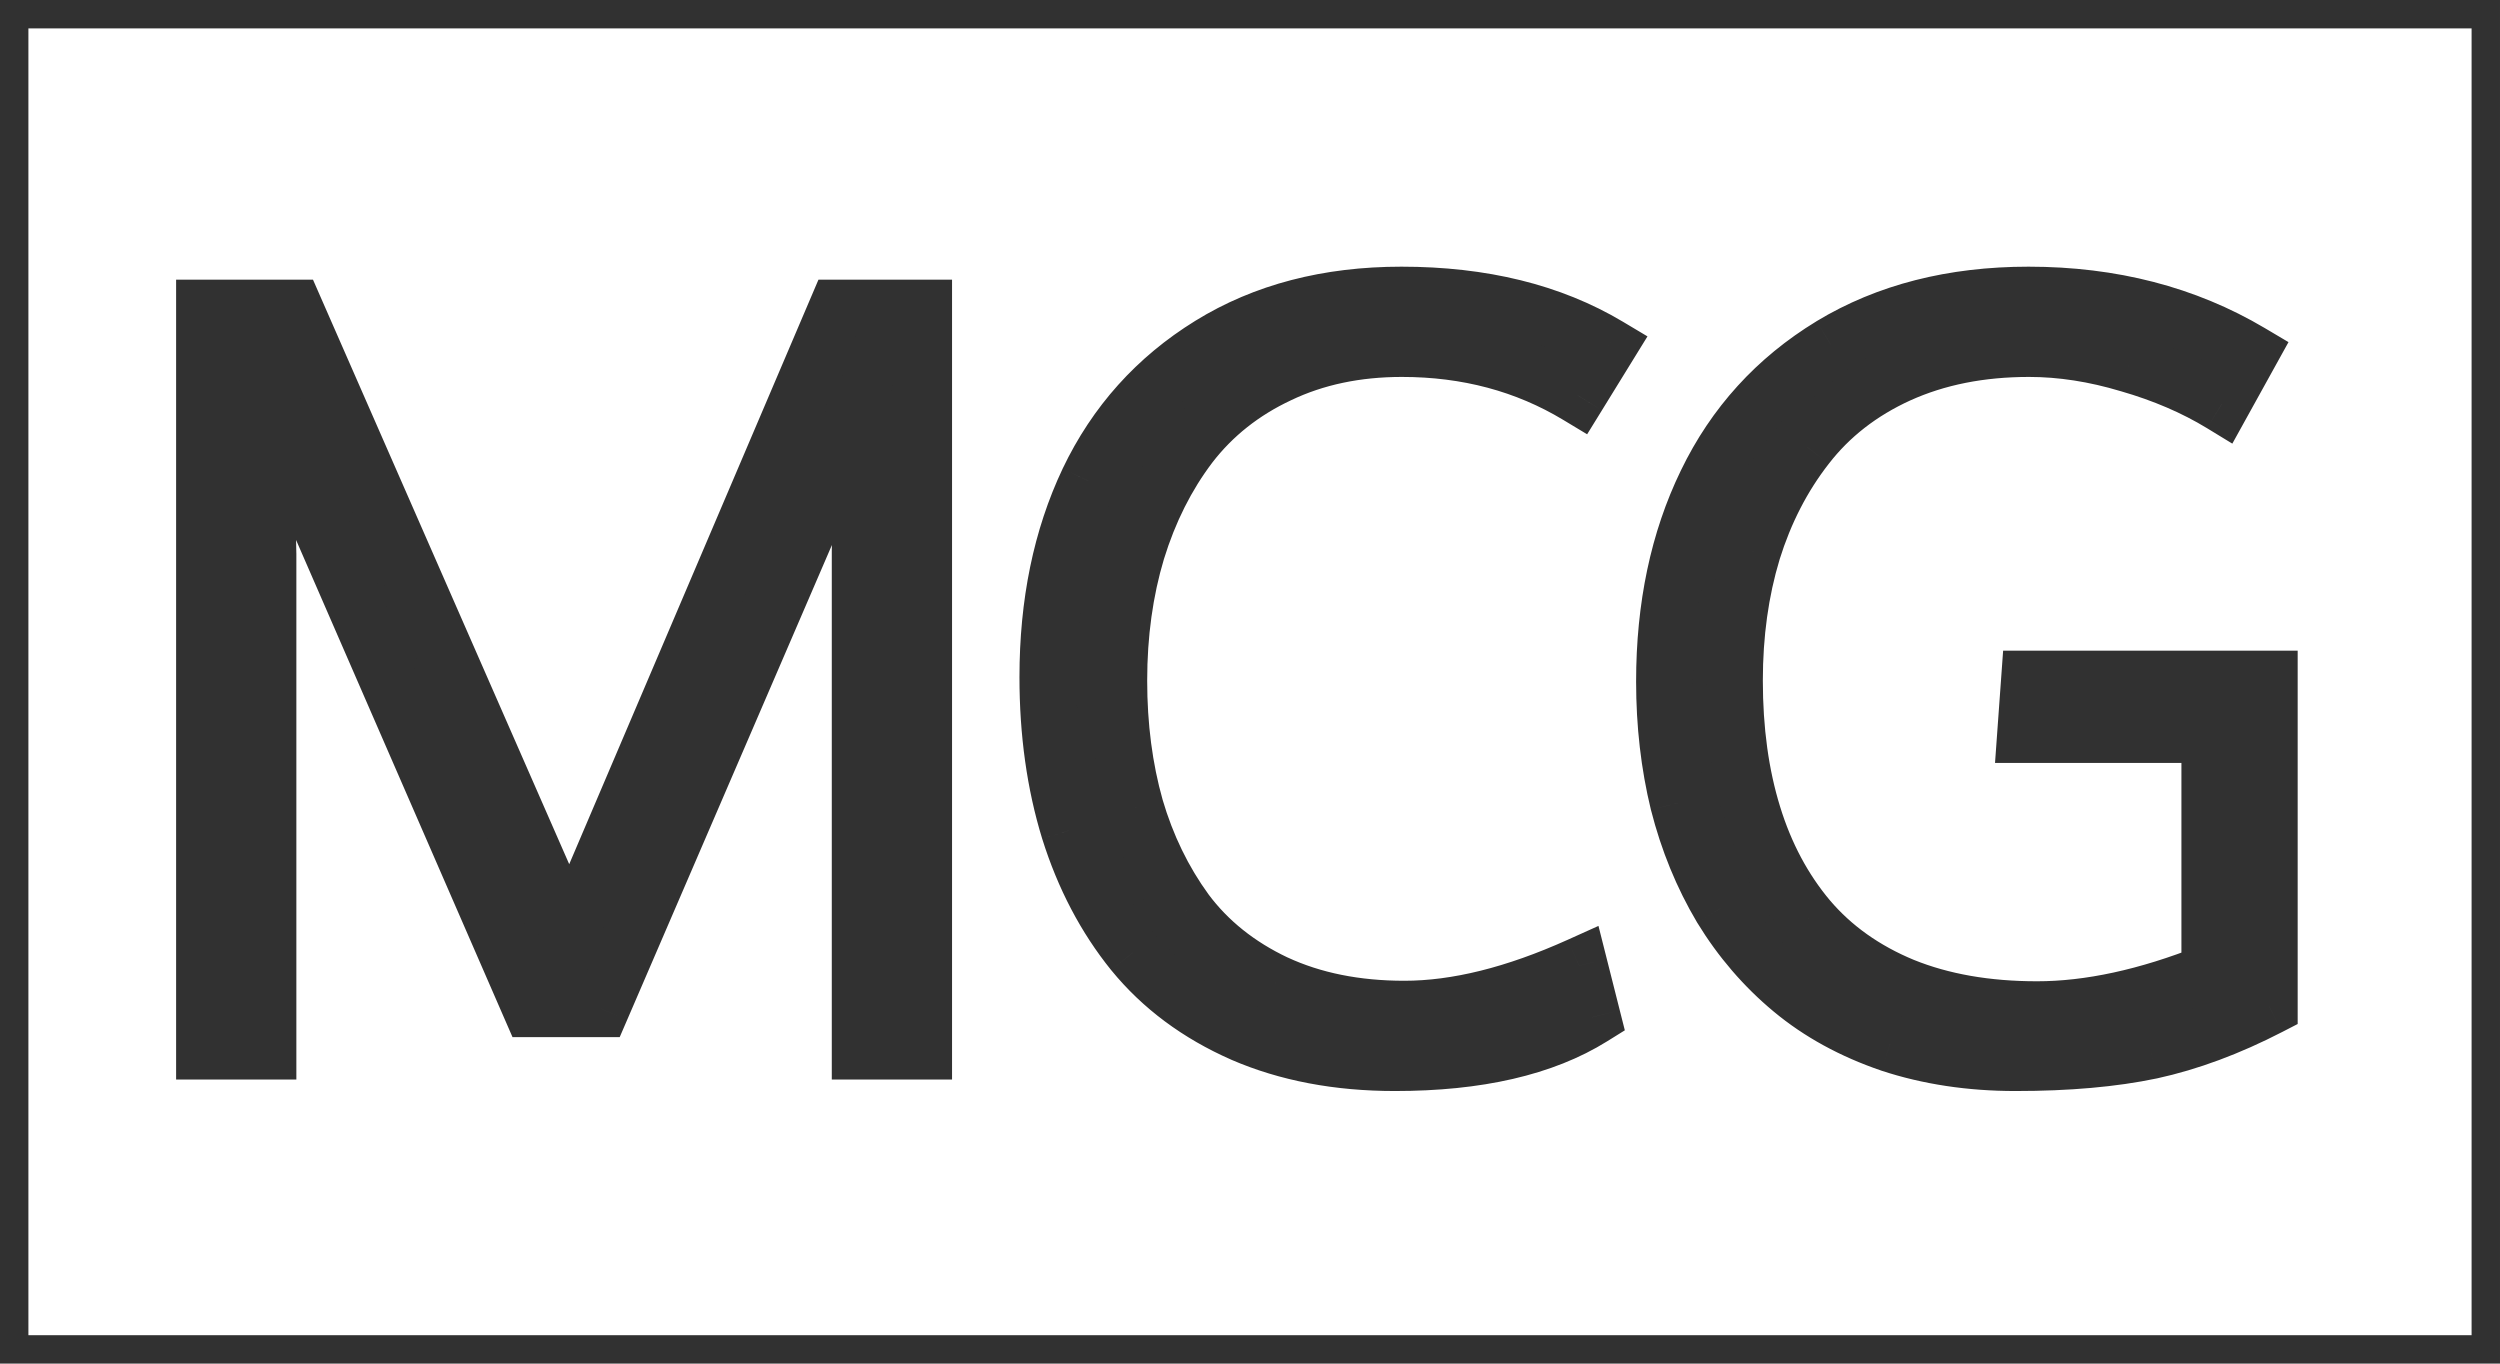 <svg width="88" height="48" viewBox="0 0 88 48" fill="none" xmlns="http://www.w3.org/2000/svg">
<path d="M7.199 37V10.844H10.363L20.049 32.94L29.471 10.844H32.512V37H30.279V19.404L30.402 13.463L29.752 15.572L21.156 35.506H18.695L9.994 15.52L9.309 13.41L9.432 19.492V37H7.199ZM49.102 37.404C47.098 37.404 45.311 37.065 43.741 36.385C42.17 35.693 40.887 34.738 39.891 33.52C38.907 32.301 38.157 30.871 37.641 29.23C37.137 27.59 36.885 25.791 36.885 23.834C36.885 21.232 37.36 18.93 38.309 16.926C39.27 14.91 40.7 13.316 42.598 12.145C44.496 10.973 46.741 10.387 49.331 10.387C52.178 10.387 54.604 10.984 56.608 12.18L55.535 13.92C53.707 12.818 51.645 12.268 49.348 12.268C47.743 12.268 46.301 12.572 45.024 13.182C43.746 13.779 42.698 14.611 41.877 15.678C41.069 16.744 40.448 17.98 40.014 19.387C39.592 20.793 39.381 22.316 39.381 23.957C39.381 25.562 39.575 27.051 39.961 28.422C40.36 29.781 40.952 31 41.737 32.078C42.534 33.145 43.588 33.988 44.901 34.609C46.213 35.219 47.725 35.523 49.436 35.523C51.276 35.523 53.327 35.014 55.588 33.994L56.045 35.805C54.334 36.871 52.02 37.404 49.102 37.404ZM70.948 37.404C69.354 37.404 67.884 37.182 66.536 36.736C65.2 36.279 64.046 35.647 63.073 34.838C62.1 34.029 61.274 33.068 60.594 31.955C59.927 30.83 59.423 29.6 59.083 28.264C58.755 26.916 58.591 25.492 58.591 23.992C58.591 21.355 59.083 19.023 60.067 16.996C61.052 14.957 62.516 13.346 64.462 12.162C66.419 10.979 68.733 10.387 71.405 10.387C74.335 10.387 76.936 11.06 79.21 12.408L78.208 14.219C77.247 13.633 76.157 13.164 74.938 12.812C73.731 12.449 72.559 12.268 71.423 12.268C69.712 12.268 68.182 12.572 66.835 13.182C65.499 13.791 64.415 14.635 63.583 15.713C62.751 16.779 62.118 18.01 61.684 19.404C61.263 20.799 61.052 22.316 61.052 23.957C61.052 25.703 61.268 27.279 61.702 28.686C62.136 30.092 62.786 31.311 63.653 32.342C64.52 33.361 65.634 34.152 66.993 34.715C68.352 35.266 69.923 35.541 71.704 35.541C73.544 35.541 75.571 35.102 77.786 34.223V25.855H71.3L71.44 23.904H79.878V35.435C78.448 36.174 77.059 36.69 75.712 36.982C74.376 37.264 72.788 37.404 70.948 37.404Z" fill="#313131"/>
<path d="M7.199 37H6.199V38H7.199V37ZM7.199 10.844V9.844H6.199V10.844H7.199ZM10.363 10.844L11.279 10.442L11.017 9.844H10.363V10.844ZM20.049 32.94L19.133 33.341L20.061 35.459L20.969 33.332L20.049 32.94ZM29.471 10.844V9.844H28.81L28.551 10.451L29.471 10.844ZM32.512 10.844H33.512V9.844H32.512V10.844ZM32.512 37V38H33.512V37H32.512ZM30.279 37H29.279V38H30.279V37ZM30.279 19.404L29.279 19.384L29.279 19.394V19.404H30.279ZM30.402 13.463L31.402 13.484L29.447 13.168L30.402 13.463ZM29.752 15.572L30.67 15.968L30.692 15.919L30.708 15.867L29.752 15.572ZM21.156 35.506V36.506H21.814L22.075 35.902L21.156 35.506ZM18.695 35.506L17.778 35.905L18.04 36.506H18.695V35.506ZM9.994 15.52L9.043 15.829L9.058 15.874L9.077 15.919L9.994 15.52ZM9.309 13.41L10.26 13.101L8.309 13.43L9.309 13.41ZM9.432 19.492H10.432V19.482L10.431 19.472L9.432 19.492ZM9.432 37V38H10.432V37H9.432ZM8.199 37V10.844H6.199V37H8.199ZM7.199 11.844H10.363V9.844H7.199V11.844ZM9.447 11.245L19.133 33.341L20.965 32.538L11.279 10.442L9.447 11.245ZM20.969 33.332L30.391 11.236L28.551 10.451L19.129 32.547L20.969 33.332ZM29.471 11.844H32.512V9.844H29.471V11.844ZM31.512 10.844V37H33.512V10.844H31.512ZM32.512 36H30.279V38H32.512V36ZM31.279 37V19.404H29.279V37H31.279ZM31.279 19.425L31.402 13.484L29.403 13.442L29.279 19.384L31.279 19.425ZM29.447 13.168L28.796 15.278L30.708 15.867L31.358 13.758L29.447 13.168ZM28.834 15.176L20.238 35.11L22.075 35.902L30.67 15.968L28.834 15.176ZM21.156 34.506H18.695V36.506H21.156V34.506ZM19.612 35.107L10.911 15.12L9.077 15.919L17.778 35.905L19.612 35.107ZM10.945 15.21L10.26 13.101L8.358 13.719L9.043 15.829L10.945 15.21ZM8.309 13.43L8.432 19.512L10.431 19.472L10.308 13.39L8.309 13.43ZM8.432 19.492V37H10.432V19.492H8.432ZM9.432 36H7.199V38H9.432V36ZM43.741 36.385L43.338 37.3L43.343 37.303L43.741 36.385ZM39.891 33.52L39.113 34.148L39.117 34.152L39.891 33.52ZM37.641 29.23L36.685 29.524L36.687 29.53L37.641 29.23ZM38.309 16.926L37.406 16.495L37.405 16.498L38.309 16.926ZM56.608 12.18L57.459 12.704L57.991 11.841L57.12 11.321L56.608 12.18ZM55.535 13.92L55.019 14.776L55.867 15.287L56.387 14.444L55.535 13.92ZM45.024 13.182L45.448 14.087L45.454 14.084L45.024 13.182ZM41.877 15.678L41.085 15.068L41.081 15.073L41.877 15.678ZM40.014 19.387L39.058 19.092L39.056 19.099L40.014 19.387ZM39.961 28.422L38.999 28.693L39.002 28.703L39.961 28.422ZM41.737 32.078L40.928 32.667L40.936 32.677L41.737 32.078ZM44.901 34.609L44.473 35.513L44.48 35.516L44.901 34.609ZM55.588 33.994L56.558 33.749L56.266 32.592L55.177 33.083L55.588 33.994ZM56.045 35.805L56.574 36.653L57.194 36.267L57.015 35.56L56.045 35.805ZM49.102 36.404C47.212 36.404 45.563 36.084 44.138 35.467L43.343 37.303C45.059 38.045 46.984 38.404 49.102 38.404V36.404ZM44.144 35.47C42.704 34.836 41.553 33.973 40.665 32.887L39.117 34.152C40.221 35.504 41.636 36.551 43.338 37.3L44.144 35.47ZM40.669 32.891C39.771 31.779 39.077 30.463 38.595 28.931L36.687 29.53C37.236 31.279 38.043 32.822 39.113 34.148L40.669 32.891ZM38.597 28.937C38.126 27.404 37.885 25.705 37.885 23.834H35.885C35.885 25.877 36.148 27.776 36.685 29.524L38.597 28.937ZM37.885 23.834C37.885 21.355 38.337 19.203 39.213 17.354L37.405 16.498C36.383 18.657 35.885 21.11 35.885 23.834H37.885ZM39.212 17.356C40.09 15.514 41.389 14.066 43.123 12.995L42.073 11.294C40.011 12.567 38.45 14.306 37.406 16.495L39.212 17.356ZM43.123 12.995C44.84 11.936 46.896 11.387 49.331 11.387V9.387C46.586 9.387 44.153 10.009 42.073 11.294L43.123 12.995ZM49.331 11.387C52.038 11.387 54.277 11.954 56.096 13.039L57.12 11.321C54.93 10.015 52.319 9.387 49.331 9.387V11.387ZM55.756 11.655L54.684 13.395L56.387 14.444L57.459 12.704L55.756 11.655ZM56.052 13.063C54.056 11.861 51.812 11.268 49.348 11.268V13.268C51.477 13.268 53.359 13.776 55.019 14.776L56.052 13.063ZM49.348 11.268C47.614 11.268 46.022 11.597 44.593 12.279L45.454 14.084C46.58 13.547 47.871 13.268 49.348 13.268V11.268ZM44.6 12.276C43.185 12.938 42.007 13.869 41.085 15.068L42.67 16.287C43.388 15.354 44.308 14.621 45.448 14.087L44.6 12.276ZM41.081 15.073C40.195 16.242 39.523 17.585 39.059 19.092L40.97 19.681C41.372 18.376 41.943 17.246 42.674 16.282L41.081 15.073ZM39.056 19.099C38.603 20.609 38.381 22.23 38.381 23.957H40.381C40.381 22.402 40.581 20.977 40.972 19.674L39.056 19.099ZM38.381 23.957C38.381 25.643 38.584 27.224 38.999 28.693L40.924 28.15C40.565 26.878 40.381 25.482 40.381 23.957H38.381ZM39.002 28.703C39.431 30.166 40.071 31.49 40.928 32.667L42.545 31.489C41.832 30.51 41.289 29.396 40.921 28.141L39.002 28.703ZM40.936 32.677C41.839 33.885 43.027 34.829 44.473 35.513L45.328 33.706C44.15 33.148 43.228 32.404 42.538 31.48L40.936 32.677ZM44.48 35.516C45.946 36.197 47.606 36.523 49.436 36.523V34.523C47.844 34.523 46.481 34.24 45.322 33.702L44.48 35.516ZM49.436 36.523C51.458 36.523 53.651 35.964 55.999 34.906L55.177 33.083C53.002 34.063 51.094 34.523 49.436 34.523V36.523ZM54.619 34.239L55.076 36.049L57.015 35.56L56.558 33.749L54.619 34.239ZM55.516 34.956C54.02 35.889 51.912 36.404 49.102 36.404V38.404C52.128 38.404 54.649 37.853 56.574 36.653L55.516 34.956ZM66.536 36.736L66.212 37.682L66.222 37.686L66.536 36.736ZM60.594 31.955L59.735 32.466L59.741 32.476L60.594 31.955ZM59.083 28.264L58.111 28.5L58.114 28.51L59.083 28.264ZM60.067 16.996L60.967 17.433L60.968 17.431L60.067 16.996ZM64.462 12.162L63.944 11.306L63.942 11.308L64.462 12.162ZM79.21 12.408L80.085 12.892L80.555 12.043L79.72 11.548L79.21 12.408ZM78.208 14.219L77.687 15.072L78.578 15.616L79.083 14.703L78.208 14.219ZM74.938 12.812L74.65 13.77L74.661 13.773L74.938 12.812ZM66.835 13.182L66.423 12.271L66.42 12.272L66.835 13.182ZM63.583 15.713L64.371 16.328L64.374 16.324L63.583 15.713ZM61.684 19.404L60.729 19.107L60.727 19.115L61.684 19.404ZM63.653 32.342L62.888 32.985L62.891 32.99L63.653 32.342ZM66.993 34.715L66.611 35.639L66.617 35.642L66.993 34.715ZM77.786 34.223L78.155 35.152L78.786 34.902V34.223H77.786ZM77.786 25.855H78.786V24.855H77.786V25.855ZM71.3 25.855L70.302 25.784L70.225 26.855H71.3V25.855ZM71.44 23.904V22.904H70.51L70.443 23.832L71.44 23.904ZM79.878 23.904H80.878V22.904H79.878V23.904ZM79.878 35.435L80.337 36.324L80.878 36.045V35.435H79.878ZM75.712 36.982L75.918 37.961L75.924 37.96L75.712 36.982ZM70.948 36.404C69.448 36.404 68.085 36.195 66.85 35.787L66.222 37.686C67.683 38.168 69.261 38.404 70.948 38.404V36.404ZM66.86 35.79C65.626 35.368 64.581 34.791 63.712 34.069L62.434 35.607C63.51 36.502 64.775 37.191 66.212 37.682L66.86 35.79ZM63.712 34.069C62.827 33.333 62.072 32.456 61.448 31.434L59.741 32.476C60.476 33.68 61.374 34.726 62.434 35.607L63.712 34.069ZM61.454 31.445C60.838 30.406 60.37 29.265 60.052 28.017L58.114 28.51C58.476 29.934 59.015 31.254 59.735 32.466L61.454 31.445ZM60.054 28.027C59.747 26.763 59.591 25.419 59.591 23.992H57.591C57.591 25.566 57.763 27.069 58.111 28.5L60.054 28.027ZM59.591 23.992C59.591 21.481 60.059 19.303 60.967 17.433L59.168 16.559C58.107 18.744 57.591 21.23 57.591 23.992H59.591ZM60.968 17.431C61.868 15.566 63.2 14.1 64.981 13.016L63.942 11.308C61.833 12.591 60.235 14.348 59.167 16.561L60.968 17.431ZM64.979 13.018C66.755 11.944 68.885 11.387 71.405 11.387V9.387C68.582 9.387 66.082 10.014 63.944 11.306L64.979 13.018ZM71.405 11.387C74.175 11.387 76.597 12.022 78.7 13.268L79.72 11.548C77.276 10.099 74.494 9.387 71.405 9.387V11.387ZM78.335 11.924L77.333 13.735L79.083 14.703L80.085 12.892L78.335 11.924ZM78.728 13.365C77.683 12.727 76.509 12.225 75.215 11.852L74.661 13.773C75.805 14.103 76.811 14.538 77.687 15.072L78.728 13.365ZM75.227 11.855C73.936 11.466 72.667 11.268 71.423 11.268V13.268C72.452 13.268 73.526 13.432 74.65 13.77L75.227 11.855ZM71.423 11.268C69.592 11.268 67.919 11.594 66.423 12.271L67.247 14.093C68.446 13.55 69.832 13.268 71.423 13.268V11.268ZM66.42 12.272C64.948 12.943 63.73 13.885 62.791 15.102L64.374 16.324C65.1 15.384 66.05 14.639 67.25 14.091L66.42 12.272ZM62.794 15.098C61.882 16.267 61.196 17.607 60.73 19.107L62.639 19.701C63.04 18.413 63.619 17.292 64.371 16.328L62.794 15.098ZM60.727 19.115C60.274 20.614 60.052 22.23 60.052 23.957H62.052C62.052 22.402 62.251 20.983 62.642 19.694L60.727 19.115ZM60.052 23.957C60.052 25.785 60.278 27.463 60.746 28.98L62.658 28.391C62.258 27.096 62.052 25.621 62.052 23.957H60.052ZM60.746 28.98C61.216 30.503 61.927 31.843 62.888 32.985L64.418 31.698C63.645 30.779 63.055 29.681 62.658 28.391L60.746 28.98ZM62.891 32.99C63.871 34.142 65.12 35.022 66.611 35.639L67.375 33.791C66.148 33.283 65.169 32.581 64.415 31.694L62.891 32.99ZM66.617 35.642C68.119 36.25 69.821 36.541 71.704 36.541V34.541C70.025 34.541 68.586 34.281 67.368 33.788L66.617 35.642ZM71.704 36.541C73.701 36.541 75.856 36.065 78.155 35.152L77.417 33.293C75.287 34.139 73.386 34.541 71.704 34.541V36.541ZM78.786 34.223V25.855H76.786V34.223H78.786ZM77.786 24.855H71.3V26.855H77.786V24.855ZM72.297 25.927L72.438 23.976L70.443 23.832L70.302 25.784L72.297 25.927ZM71.44 24.904H79.878V22.904H71.44V24.904ZM78.878 23.904V35.435H80.878V23.904H78.878ZM79.419 34.547C78.055 35.252 76.748 35.734 75.499 36.005L75.924 37.96C77.37 37.645 78.842 37.096 80.337 36.324L79.419 34.547ZM75.506 36.004C74.256 36.267 72.741 36.404 70.948 36.404V38.404C72.835 38.404 74.495 38.26 75.918 37.961L75.506 36.004Z" fill="#313131"/>
<rect x="0.5" y="0.5" width="87" height="47" stroke="#313131"/>
</svg>
